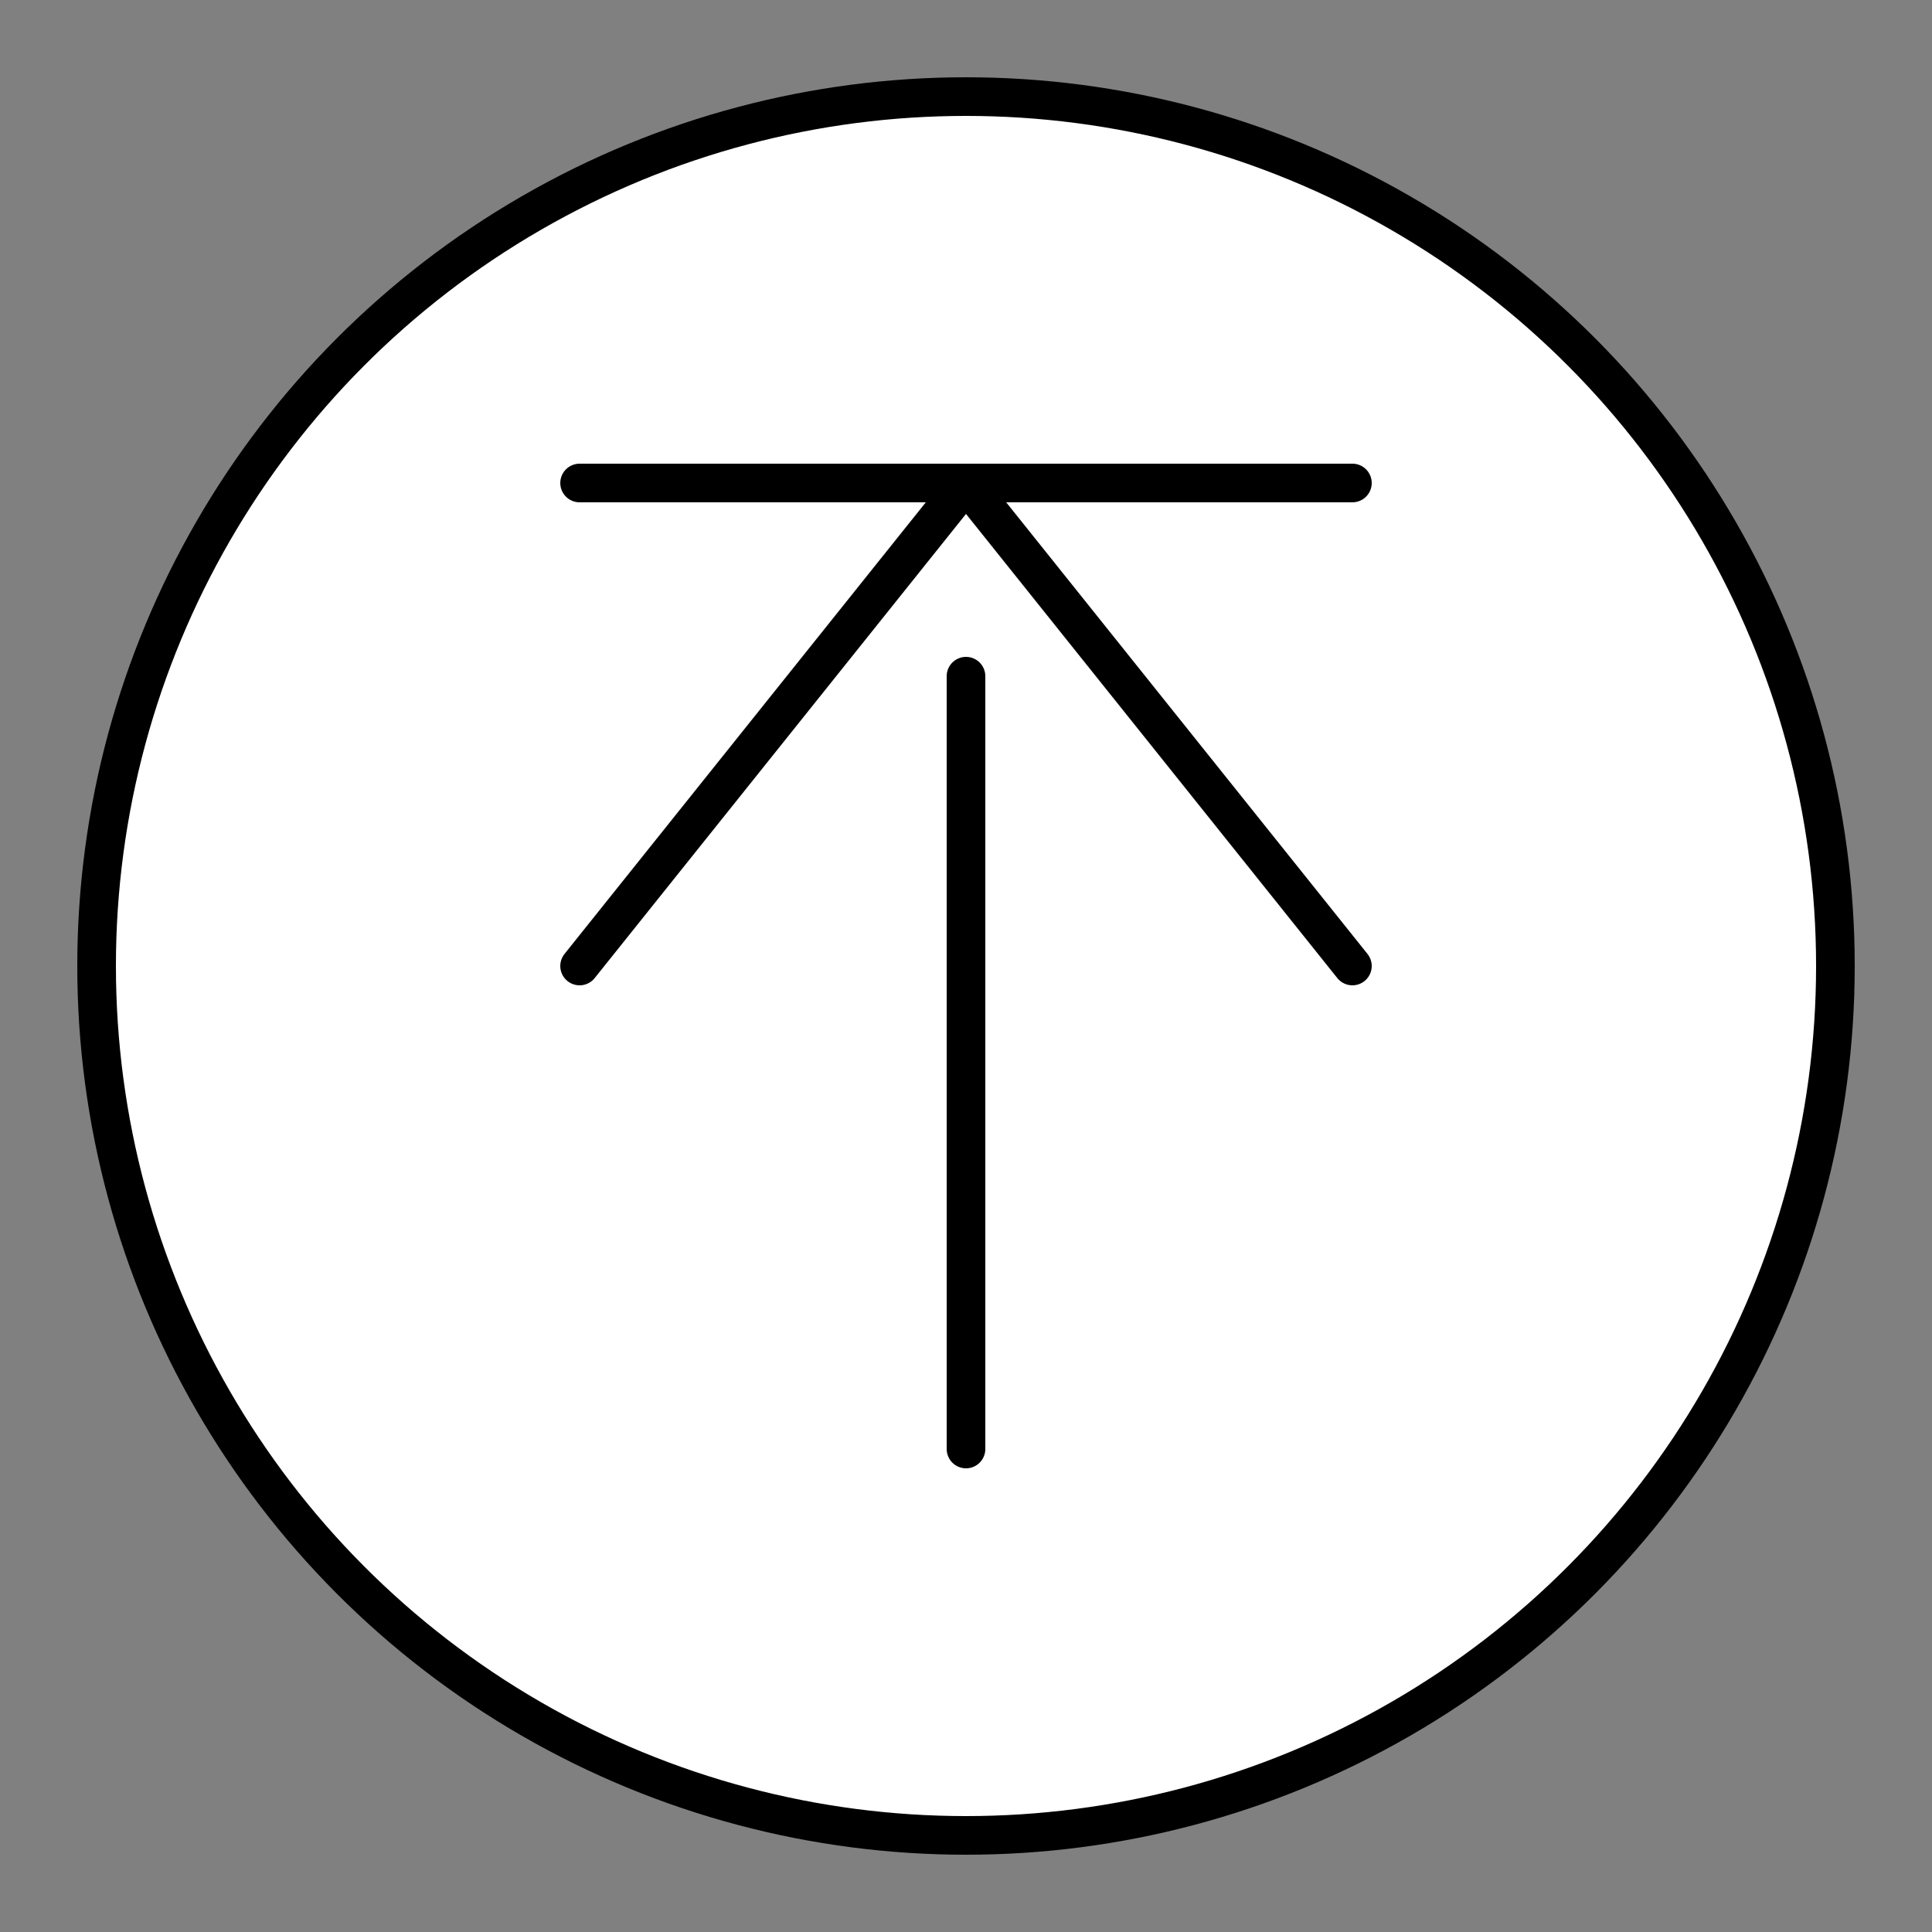 ﻿<svg xmlns="http://www.w3.org/2000/svg" version="1.1" viewBox="-50 -50 100 100" width="100" height="100" stroke="black" stroke-width="2" stroke-linecap="round" stroke-linejoin="round" fill="white" style="border:1px solid silver">
	<rect x="-50" y="-50" width="100" height="100" fill="#808080" stroke="none"/>
	<title>Drawing</title>
	<circle cx="0" cy="0" r="45"></circle>
	<path d="M -20 0 l 20 -25 l 20 25 M 0 -15 v 40 M -20 -25 h 40"></path>
	</svg>
